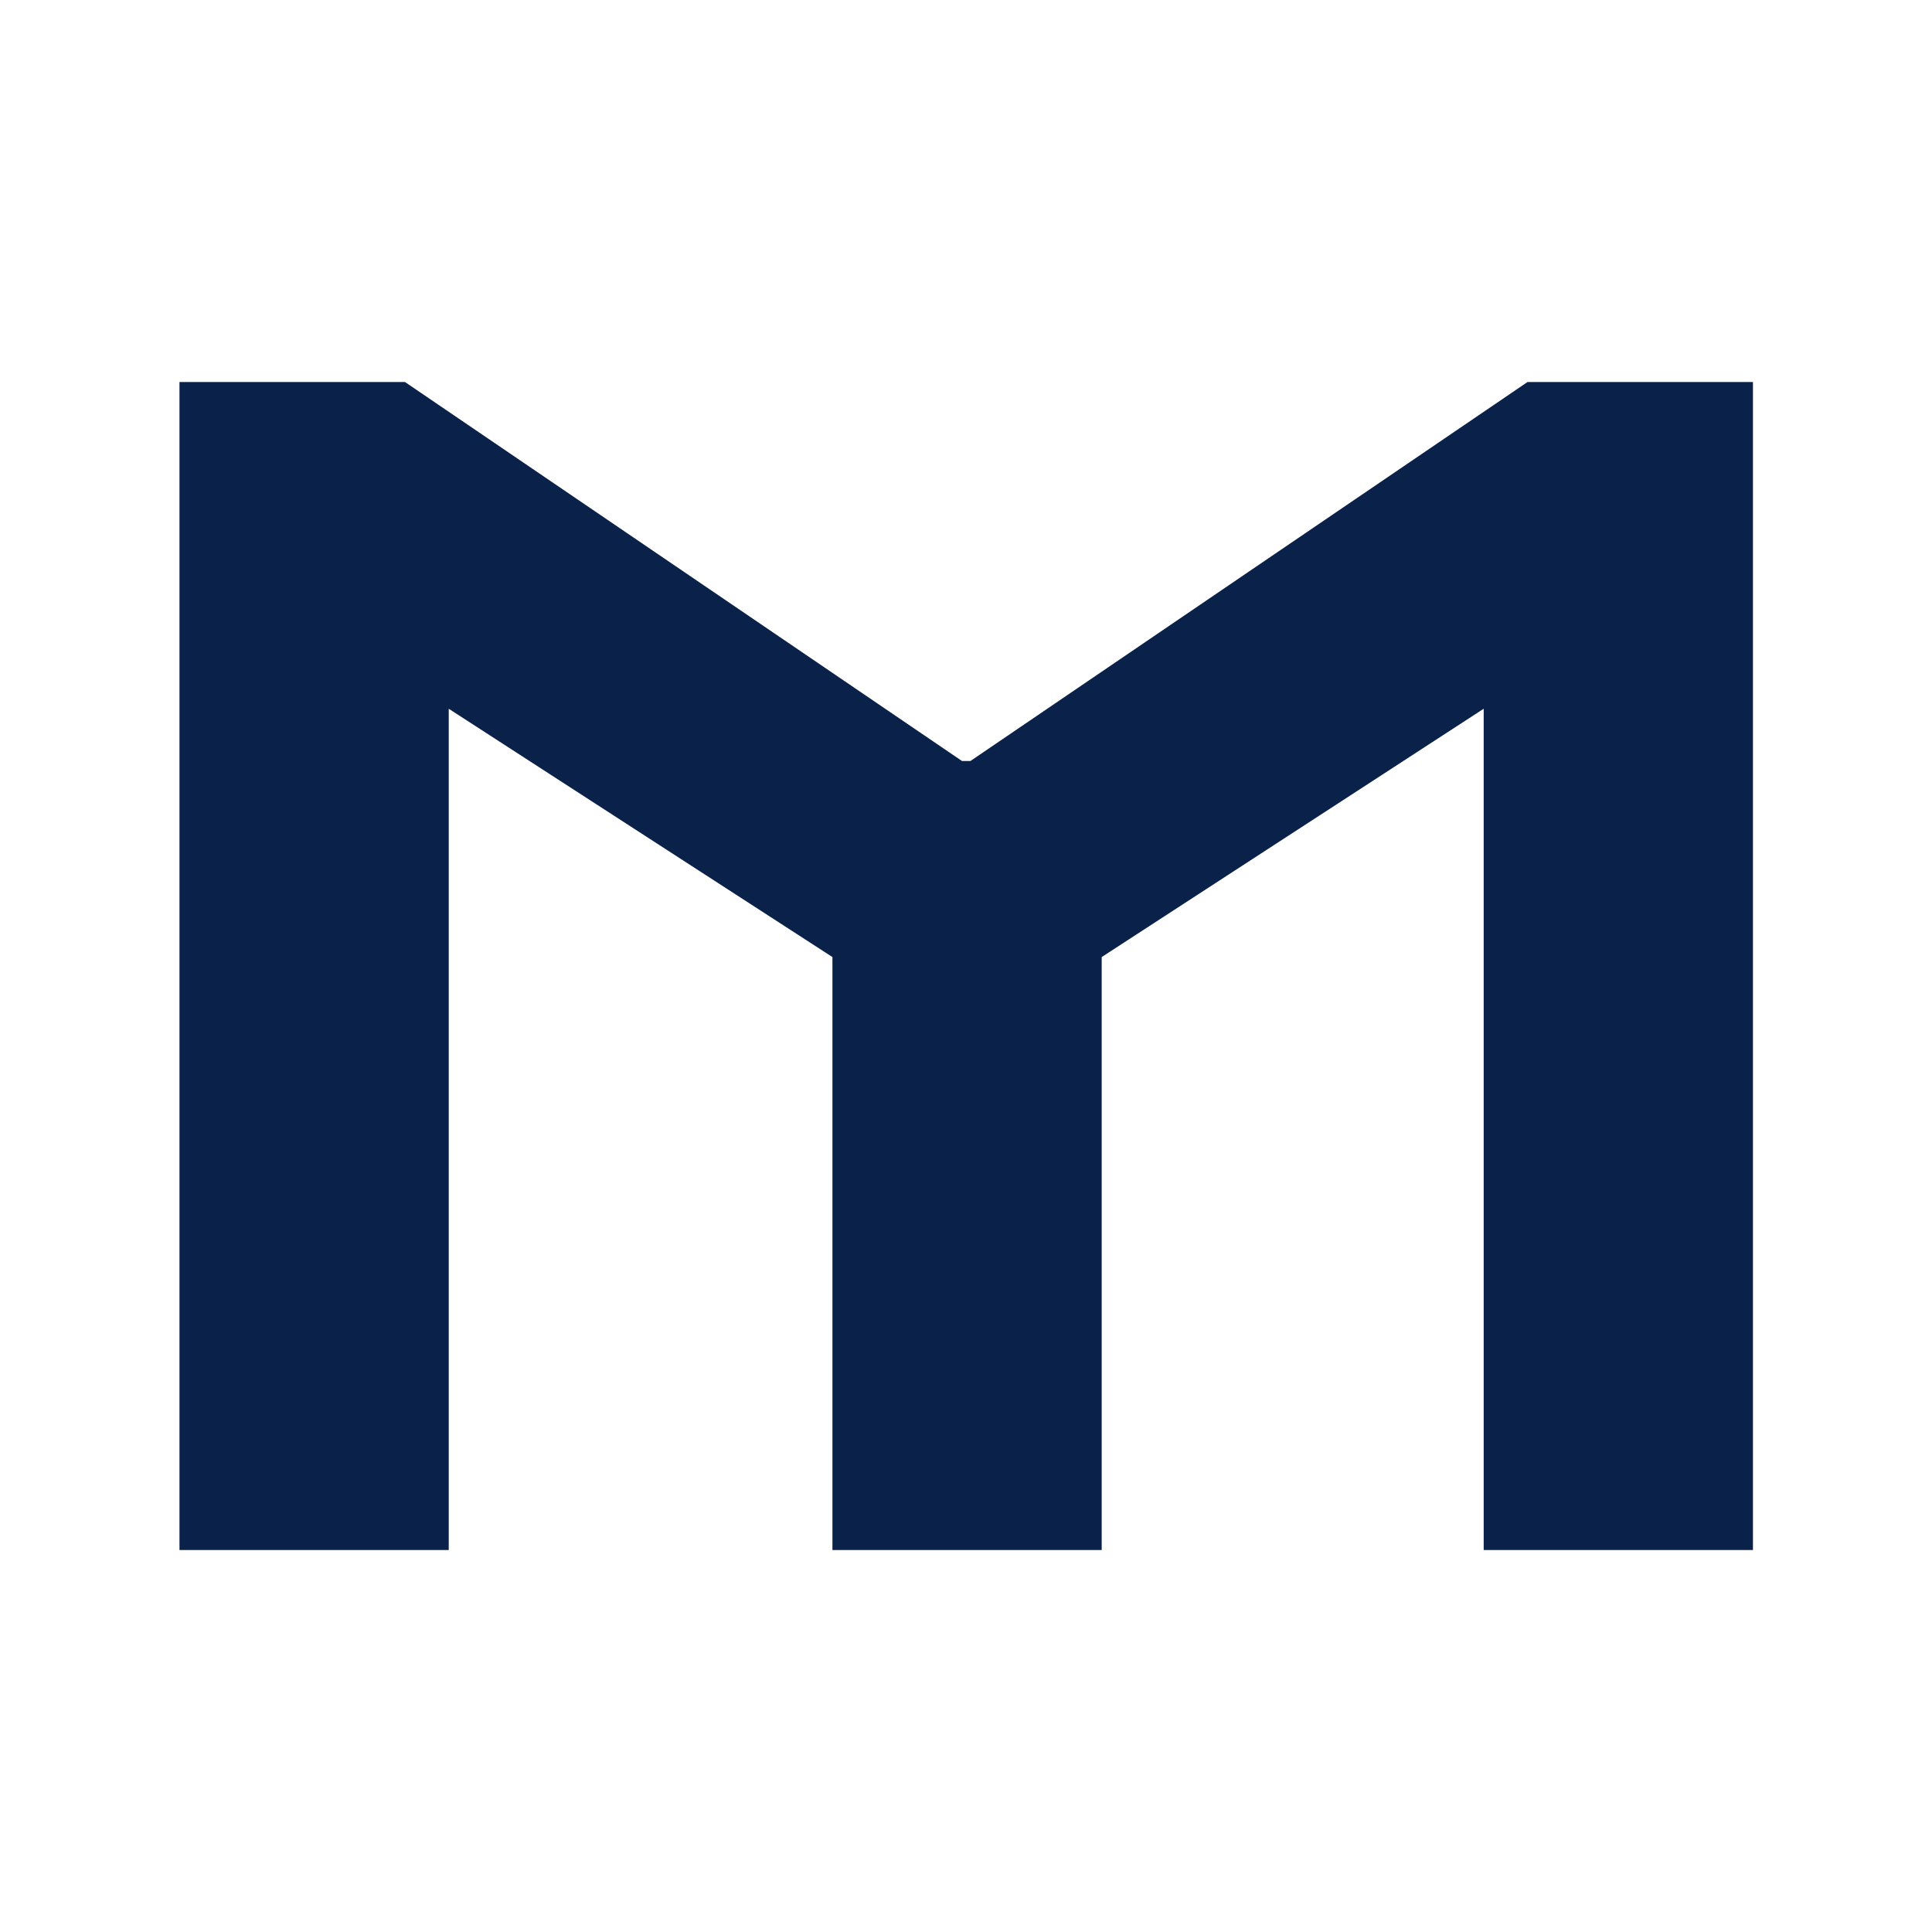 <svg xmlns="http://www.w3.org/2000/svg" xmlns:xlink="http://www.w3.org/1999/xlink" version="1.1" width="1080" height="1080" viewBox="0 0 1080 1080" xml:space="preserve">
<desc>Created with Fabric.js 5.2.4</desc>
<defs>
</defs>
<rect x="0" y="0" width="100%" height="100%" fill="transparent"></rect>
<g transform="matrix(1 0 0 1 540 540)" id="2a70a0a5-523a-463c-a197-dc492f2f49ce"  >
<rect style="stroke: none; stroke-width: 1; stroke-dasharray: none; stroke-linecap: butt; stroke-dashoffset: 0; stroke-linejoin: miter; stroke-miterlimit: 4; fill: rgb(255,255,255); fill-rule: nonzero; opacity: 1; visibility: hidden;" vector-effect="non-scaling-stroke"  x="-540" y="-540" rx="0" ry="0" width="1080" height="1080" />
</g>
<g transform="matrix(1 0 0 1 540 540)" id="83d97fb4-7a64-4ec2-96e6-96161a34edf7"  >
</g>
<g transform="matrix(39.61 0 0 38.45 540 540)" id="ee8bff82-a44b-45e9-bcf3-d5c401e5ce81"  >
<path style="stroke: rgb(0,0,0); stroke-width: 0; stroke-dasharray: none; stroke-linecap: butt; stroke-dashoffset: 0; stroke-linejoin: miter; stroke-miterlimit: 4; fill: rgb(10,34,74); fill-rule: nonzero; opacity: 1;" vector-effect="non-scaling-stroke"  transform=" translate(-11.1, -8.49)" d="M 0 16.981 L 0 0 L 3.183 0 L 11.044 5.51 L 11.162 5.51 L 19.024 0 L 22.206 0 L 22.206 16.981 L 18.406 16.981 L 18.406 4.75 L 13.015 8.36 L 13.015 16.981 L 9.215 16.981 L 9.215 8.36 L 3.8 4.75 L 3.8 16.981 L 0 16.981 Z" stroke-linecap="round" />
</g>
</svg>